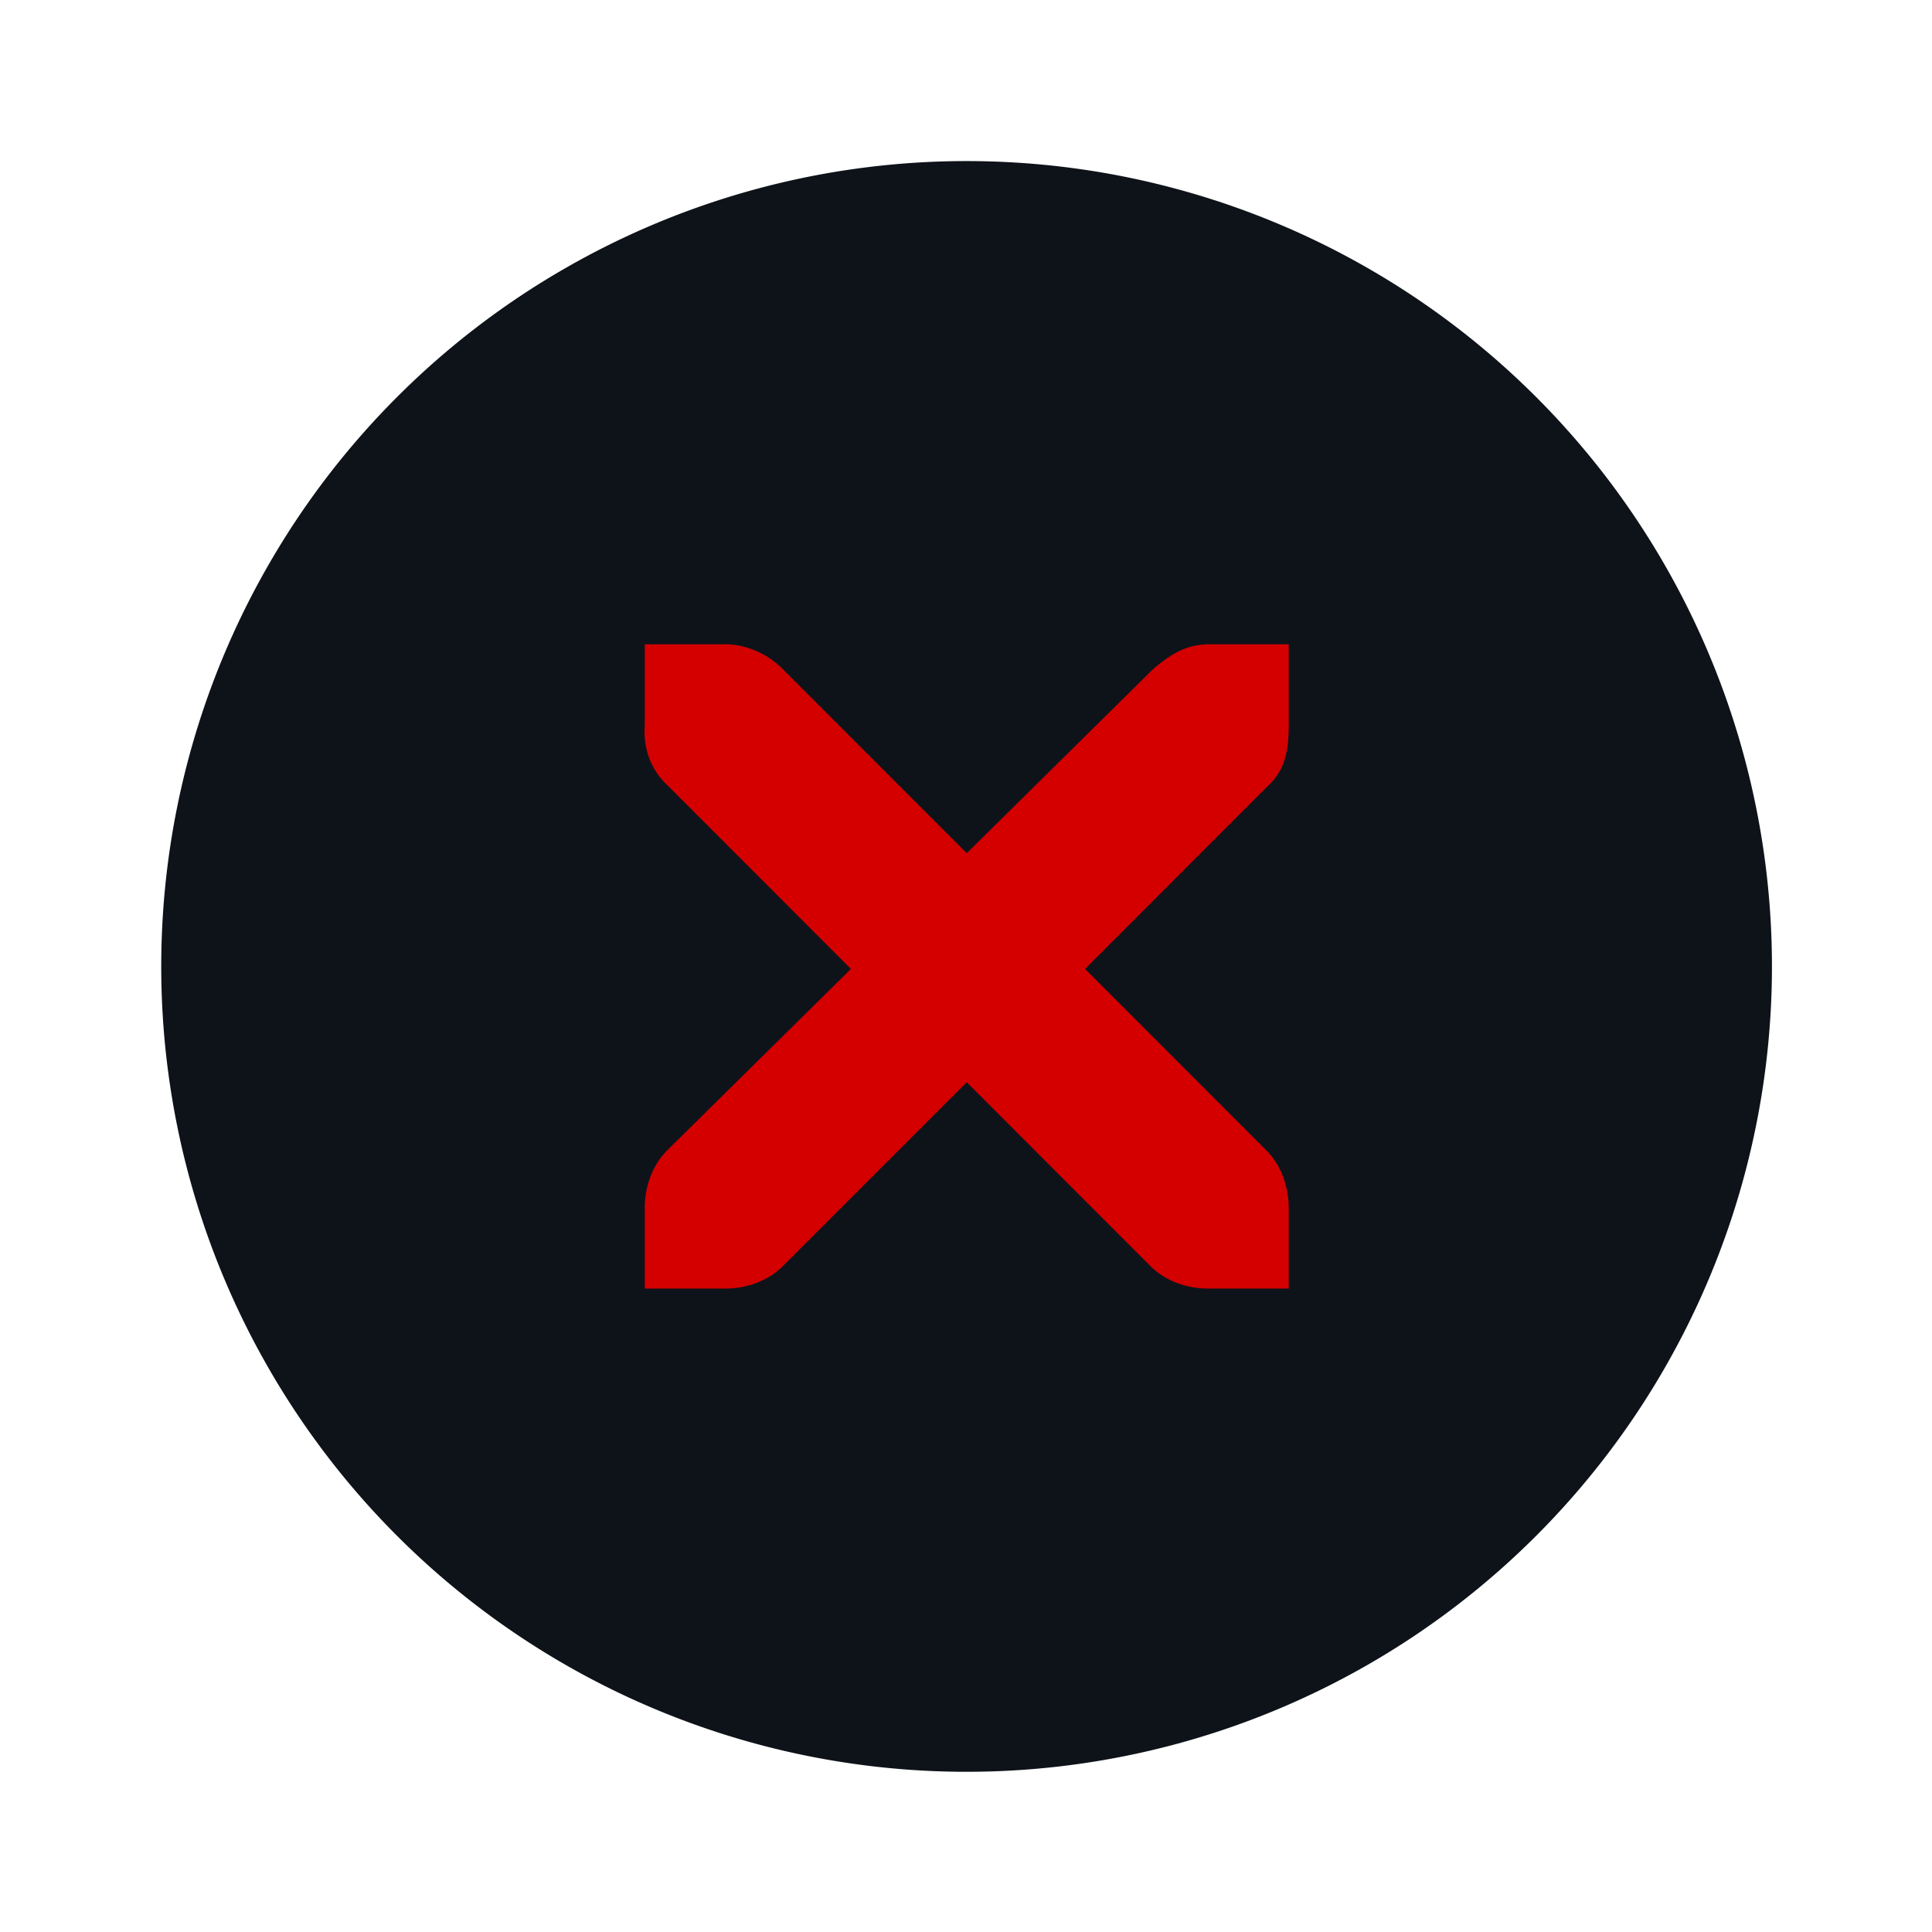 <?xml version="1.0" encoding="UTF-8" standalone="no"?>
<svg
   width="24"
   height="24"
   version="1.1"
   id="svg5"
   sodipodi:docname="close.svg"
   inkscape:version="1.3 (0e150ed6c4, 2023-07-21)"
   xmlns:inkscape="http://www.inkscape.org/namespaces/inkscape"
   xmlns:sodipodi="http://sodipodi.sourceforge.net/DTD/sodipodi-0.dtd"
   xmlns="http://www.w3.org/2000/svg"
   xmlns:svg="http://www.w3.org/2000/svg">
  <defs
     id="defs5" />
  <sodipodi:namedview
     id="namedview5"
     pagecolor="#505050"
     bordercolor="#eeeeee"
     borderopacity="1"
     inkscape:showpageshadow="0"
     inkscape:pageopacity="0"
     inkscape:pagecheckerboard="0"
     inkscape:deskcolor="#505050"
     inkscape:zoom="24.837126"
     inkscape:cx="8.0121993"
     inkscape:cy="9.3609866"
     inkscape:window-width="1920"
     inkscape:window-height="1016"
     inkscape:window-x="0"
     inkscape:window-y="32"
     inkscape:window-maximized="1"
     inkscape:current-layer="active-center" />
  <g
     id="pressed-center"
     transform="matrix(1.091,0,0,1.091,-2.182,0)">
    <rect
       style="opacity:0.001"
       width="22"
       height="22"
       x="46"
       y="0"
       id="rect1" />
    <path
       style="fill:#d94126"
       transform="matrix(0.917,0,0,0.917,2,0)"
       d="M 60 2 A 10 10 0 0 0 50 12 A 10 10 0 0 0 60 22 A 10 10 0 0 0 70 12 A 10 10 0 0 0 60 2 z M 56.004 8 L 57.002 8 C 57.012 8 57.023 8 57.033 8 C 57.288 8.011 57.543 8.129 57.721 8.312 L 60.002 10.594 L 62.312 8.312 C 62.578 8.082 62.759 8.007 63 8 L 64 8 L 64 9 C 64 9.286 63.966 9.551 63.75 9.75 L 61.471 12.031 L 63.719 14.281 C 63.907 14.469 64 14.735 64 15 L 64 16 L 63 16 C 62.735 16 62.469 15.907 62.281 15.719 L 60.002 13.438 L 57.721 15.719 C 57.533 15.907 57.267 16 57.002 16 L 56.004 16 L 56.004 15 C 56.004 14.735 56.097 14.469 56.285 14.281 L 58.564 12.031 L 56.285 9.75 C 56.074 9.555 55.982 9.281 56.004 9 L 56.004 8 z"
       id="path1" />
  </g>
  <g
     id="inactive-center"
     transform="matrix(1.091,0,0,1.091,-3.273,0)"
     style="fill:#ff0000">
    <rect
       style="opacity:0.001;fill:#ff0000"
       width="22"
       height="22"
       x="69"
       y="0"
       id="rect2" />
    <path
       style="opacity:0.3;fill:#ff0000"
       d="m 76.336,7.334 h 0.916 c 0.009,-1.1e-4 0.019,-4.217e-4 0.029,0 0.234,0.01 0.467,0.118 0.63,0.286 l 2.09,2.091 2.119,-2.091 c 0.243,-0.211 0.409,-0.28 0.63,-0.286 h 0.916 v 0.917 c 0,0.263 -0.031,0.505 -0.229,0.687 l -2.09,2.091 2.062,2.062 c 0.172,0.172 0.258,0.416 0.258,0.659 v 0.917 h -0.916 c -0.243,-9e-6 -0.486,-0.085 -0.659,-0.258 l -2.09,-2.091 -2.09,2.091 c -0.172,0.173 -0.416,0.258 -0.659,0.258 h -0.916 v -0.917 c -3e-6,-0.243 0.085,-0.486 0.258,-0.659 L 78.684,11.029 76.594,8.938 C 76.401,8.759 76.316,8.508 76.336,8.25 Z"
       id="path2" />
  </g>
  <g
     id="deactivated-center"
     transform="matrix(1.091,0,0,1.091,-4.364,0)"
     style="fill:#ff0000">
    <rect
       style="opacity:0.001;fill:#ff0000"
       width="22"
       height="22"
       x="92"
       y="0"
       id="rect3" />
    <path
       style="opacity:0.3;fill:#ff0000"
       d="m 99.336,7.334 h 0.916 c 0.01,-1.1e-4 0.019,-4.217e-4 0.029,0 0.234,0.01 0.467,0.118 0.63,0.286 l 2.09,2.091 2.119,-2.091 c 0.243,-0.211 0.409,-0.28 0.63,-0.286 h 0.916 v 0.917 c 0,0.263 -0.031,0.505 -0.229,0.687 l -2.09,2.091 2.062,2.062 c 0.172,0.172 0.258,0.416 0.258,0.659 v 0.917 h -0.916 c -0.243,-9e-6 -0.486,-0.085 -0.659,-0.258 l -2.09,-2.091 -2.09,2.091 c -0.172,0.173 -0.416,0.258 -0.659,0.258 h -0.916 v -0.917 c -3e-6,-0.243 0.085,-0.486 0.258,-0.659 L 101.684,11.029 99.594,8.938 C 99.401,8.759 99.316,8.508 99.336,8.25 Z"
       id="path3" />
  </g>
  <g
     id="hover-center"
     transform="matrix(1.091,0,0,1.091,-1.091,0)">
    <rect
       style="opacity:0.001"
       width="22"
       height="22"
       x="23"
       y="0"
       id="rect4" />
    <path
       style="fill:#d94126"
       transform="matrix(0.917,0,0,0.917,1,0)"
       d="M 36 2 A 10 10 0 0 0 26 12 A 10 10 0 0 0 36 22 A 10 10 0 0 0 46 12 A 10 10 0 0 0 36 2 z M 32.004 8 L 33.002 8 C 33.012 8 33.023 8 33.033 8 C 33.288 8.011 33.543 8.129 33.721 8.312 L 36.002 10.594 L 38.312 8.312 C 38.578 8.082 38.759 8.007 39 8 L 40 8 L 40 9 C 40 9.286 39.966 9.551 39.75 9.75 L 37.471 12.031 L 39.719 14.281 C 39.907 14.469 40 14.735 40 15 L 40 16 L 39 16 C 38.735 16 38.469 15.907 38.281 15.719 L 36.002 13.438 L 33.721 15.719 C 33.533 15.907 33.267 16 33.002 16 L 32.004 16 L 32.004 15 C 32.004 14.735 32.097 14.469 32.285 14.281 L 34.564 12.031 L 32.285 9.75 C 32.074 9.555 31.982 9.281 32.004 9 L 32.004 8 z"
       id="path4" />
  </g>
  <g
     id="active-center"
     transform="matrix(1.091,0,0,1.091,-25.091,0)">
    <rect
       style="display:inline;opacity:0.001"
       width="22"
       height="22"
       x="23"
       y="0"
       id="rect5" />
    <rect
       style="fill:#d40000;fill-opacity:1;stroke-width:17.023;stroke-opacity:0.834;paint-order:markers stroke fill"
       id="rect10"
       width="7.651"
       height="7.542"
       x="30.174"
       y="7.229" />
    <path
       style="display:inline;fill:#0e131a;fill-opacity:1"
       d="M 12,2 A 10,10 0 0 0 2,12 10,10 0 0 0 12,22 10,10 0 0 0 22,12 10,10 0 0 0 12,2 Z M 8.004,8 h 0.998 c 0.01,-1.2e-4 0.021,-4.6e-4 0.031,0 0.255,0.011 0.51,0.129 0.688,0.312 L 12.002,10.594 14.312,8.312 C 14.578,8.082 14.759,8.007 15,8 h 1 v 1 c 0,0.286 -0.034,0.551 -0.25,0.75 l -2.279,2.281 2.248,2.25 C 15.907,14.469 16,14.735 16,15 v 1 h -1 c -0.265,-10e-6 -0.531,-0.093 -0.719,-0.281 L 12.002,13.438 9.721,15.719 C 9.533,15.907 9.267,16 9.002,16 H 8.004 v -1 c -3.2e-6,-0.265 0.093,-0.531 0.281,-0.719 l 2.279,-2.25 L 8.285,9.75 C 8.074,9.555 7.982,9.281 8.004,9 Z"
       id="path5"
       transform="matrix(0.917,0,0,0.917,23,0)" />
  </g>
</svg>

